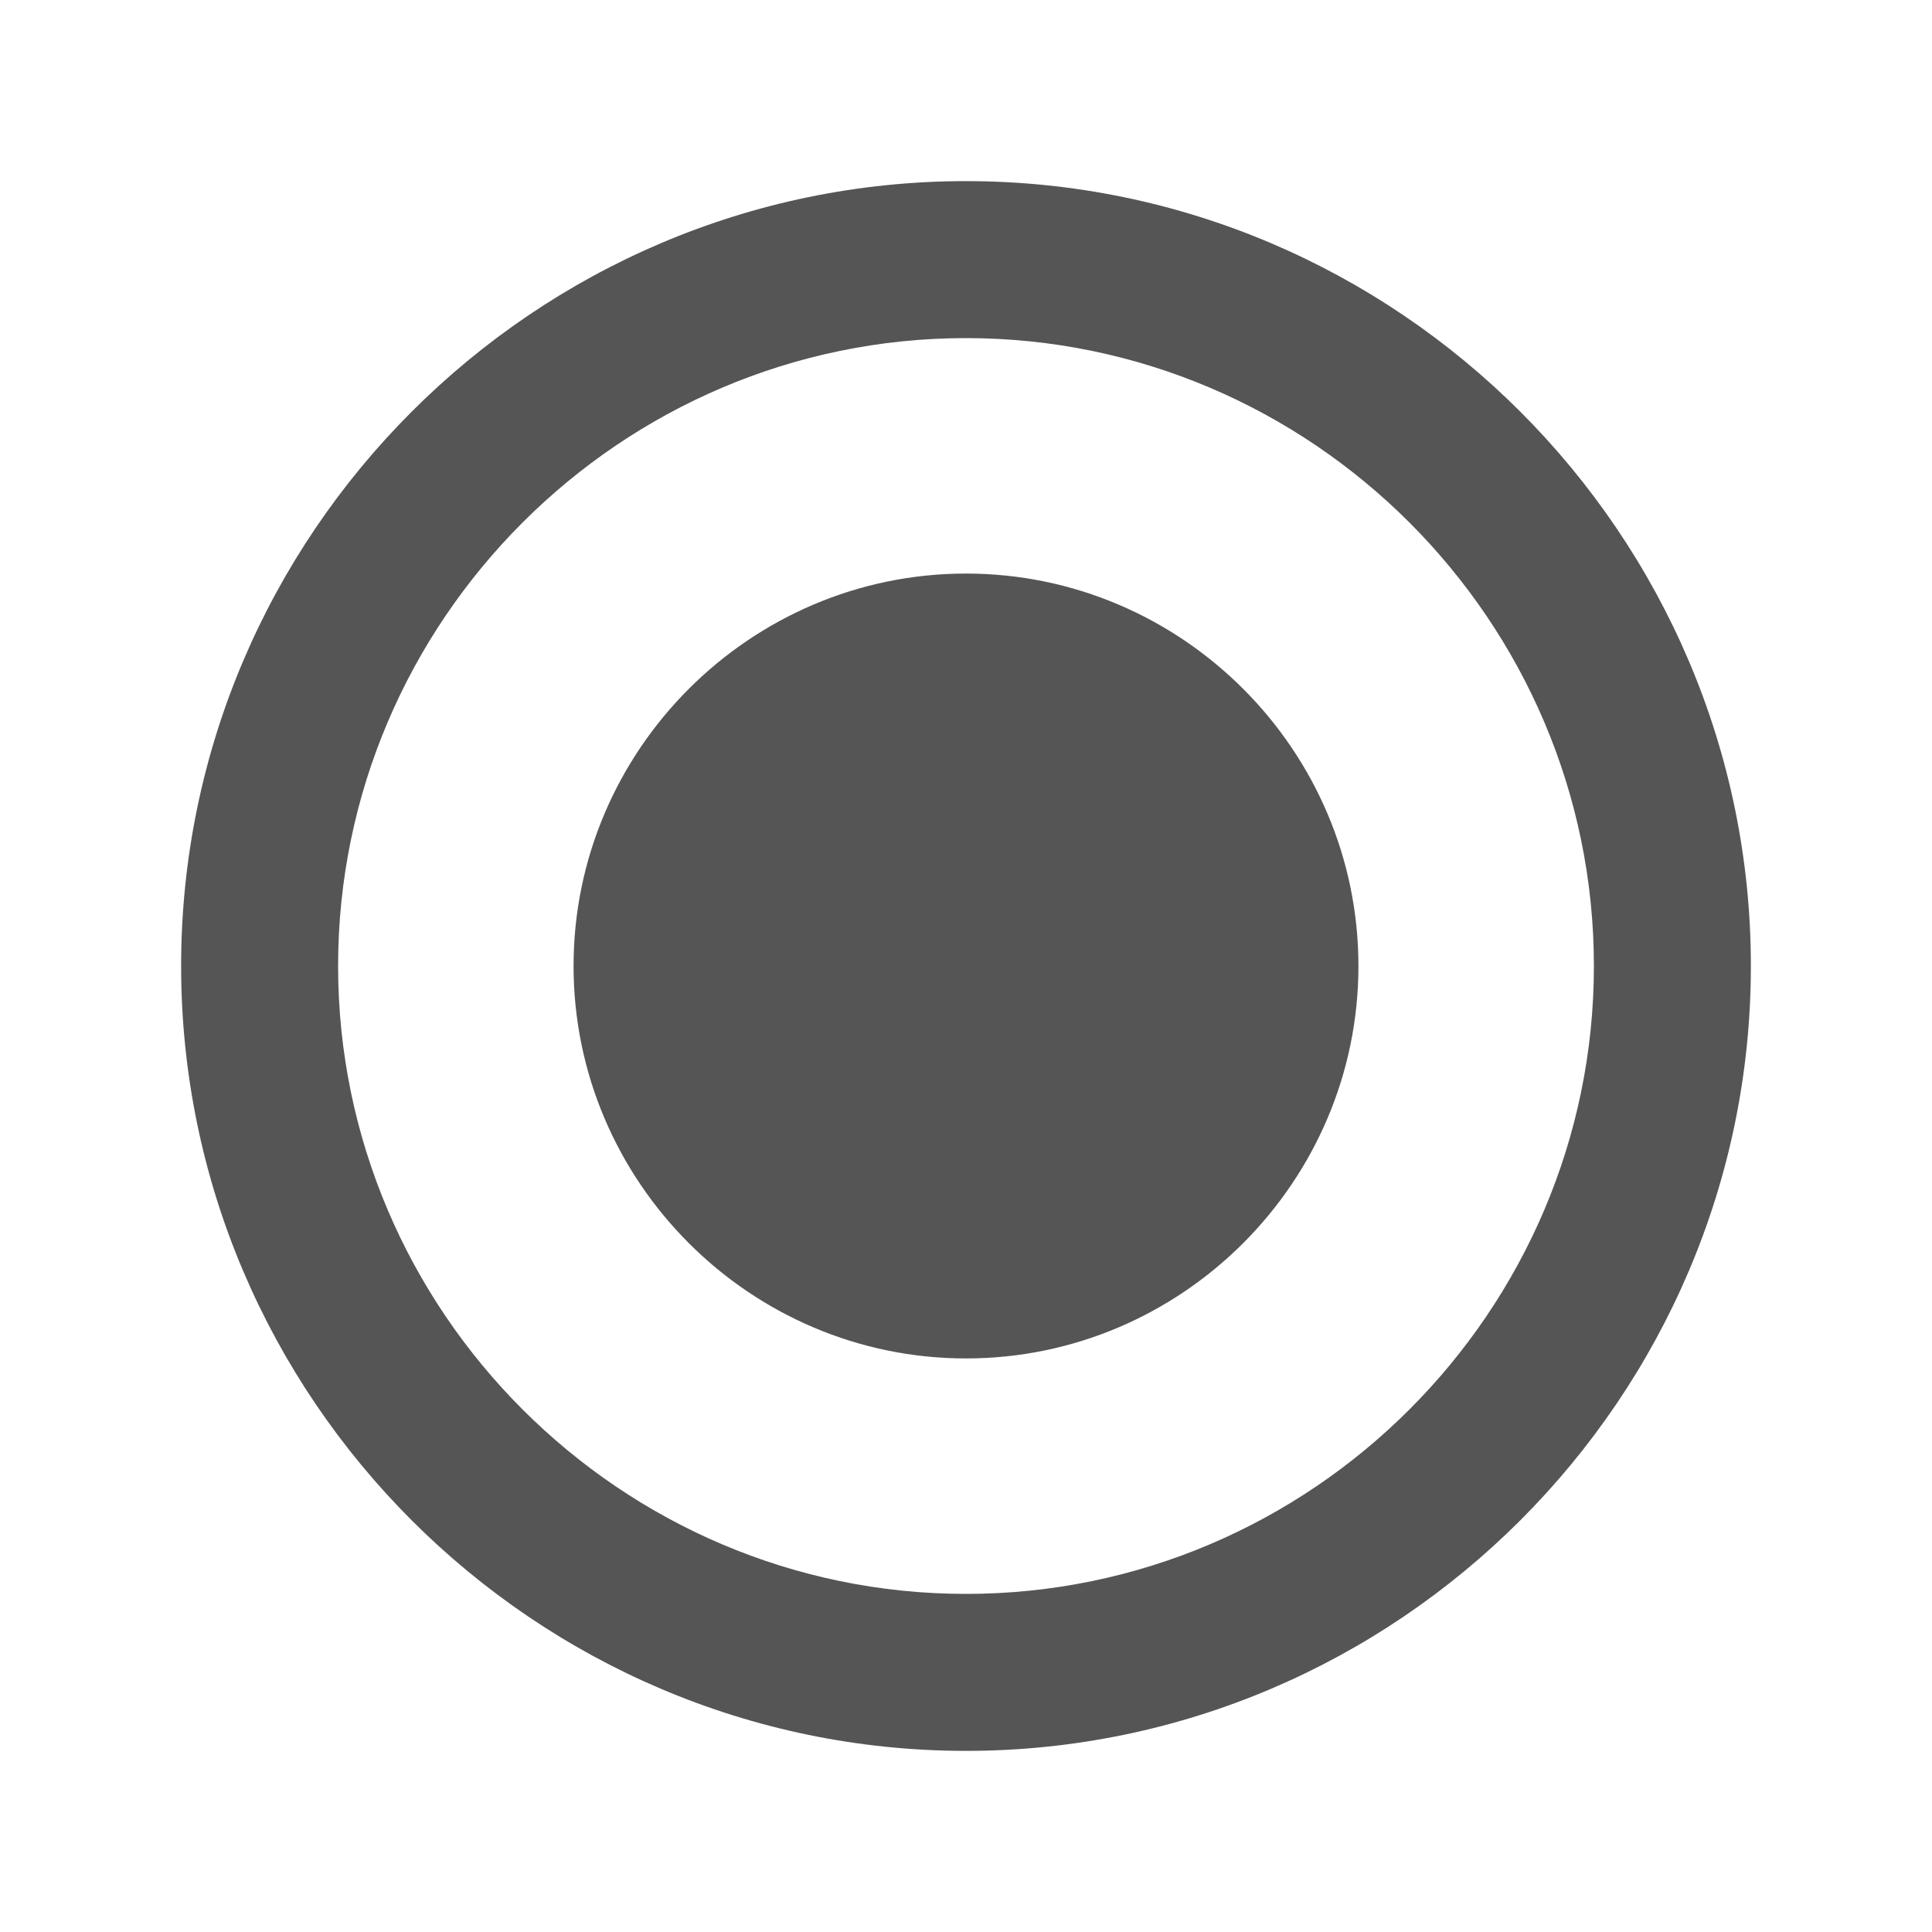 <?xml version="1.0" standalone="no"?><!DOCTYPE svg PUBLIC "-//W3C//DTD SVG 1.1//EN" "http://www.w3.org/Graphics/SVG/1.1/DTD/svg11.dtd"><svg class="icon" width="200px" height="200.00px" viewBox="0 0 1024 1024" version="1.1" xmlns="http://www.w3.org/2000/svg"><path fill="#555555" d="M512 304c-114.4 0-208 93.6-208 208s93.6 208 208 208 208-93.6 208-208-93.6-208-208-208z m0-208C283.202 96 96 283.202 96 512s187.202 416 416 416 416-187.202 416-416S740.798 96 512 96z m0 748.8c-183.036 0-332.8-149.766-332.8-332.8S328.964 179.2 512 179.2 844.8 328.964 844.8 512 695.036 844.8 512 844.8z" /></svg>